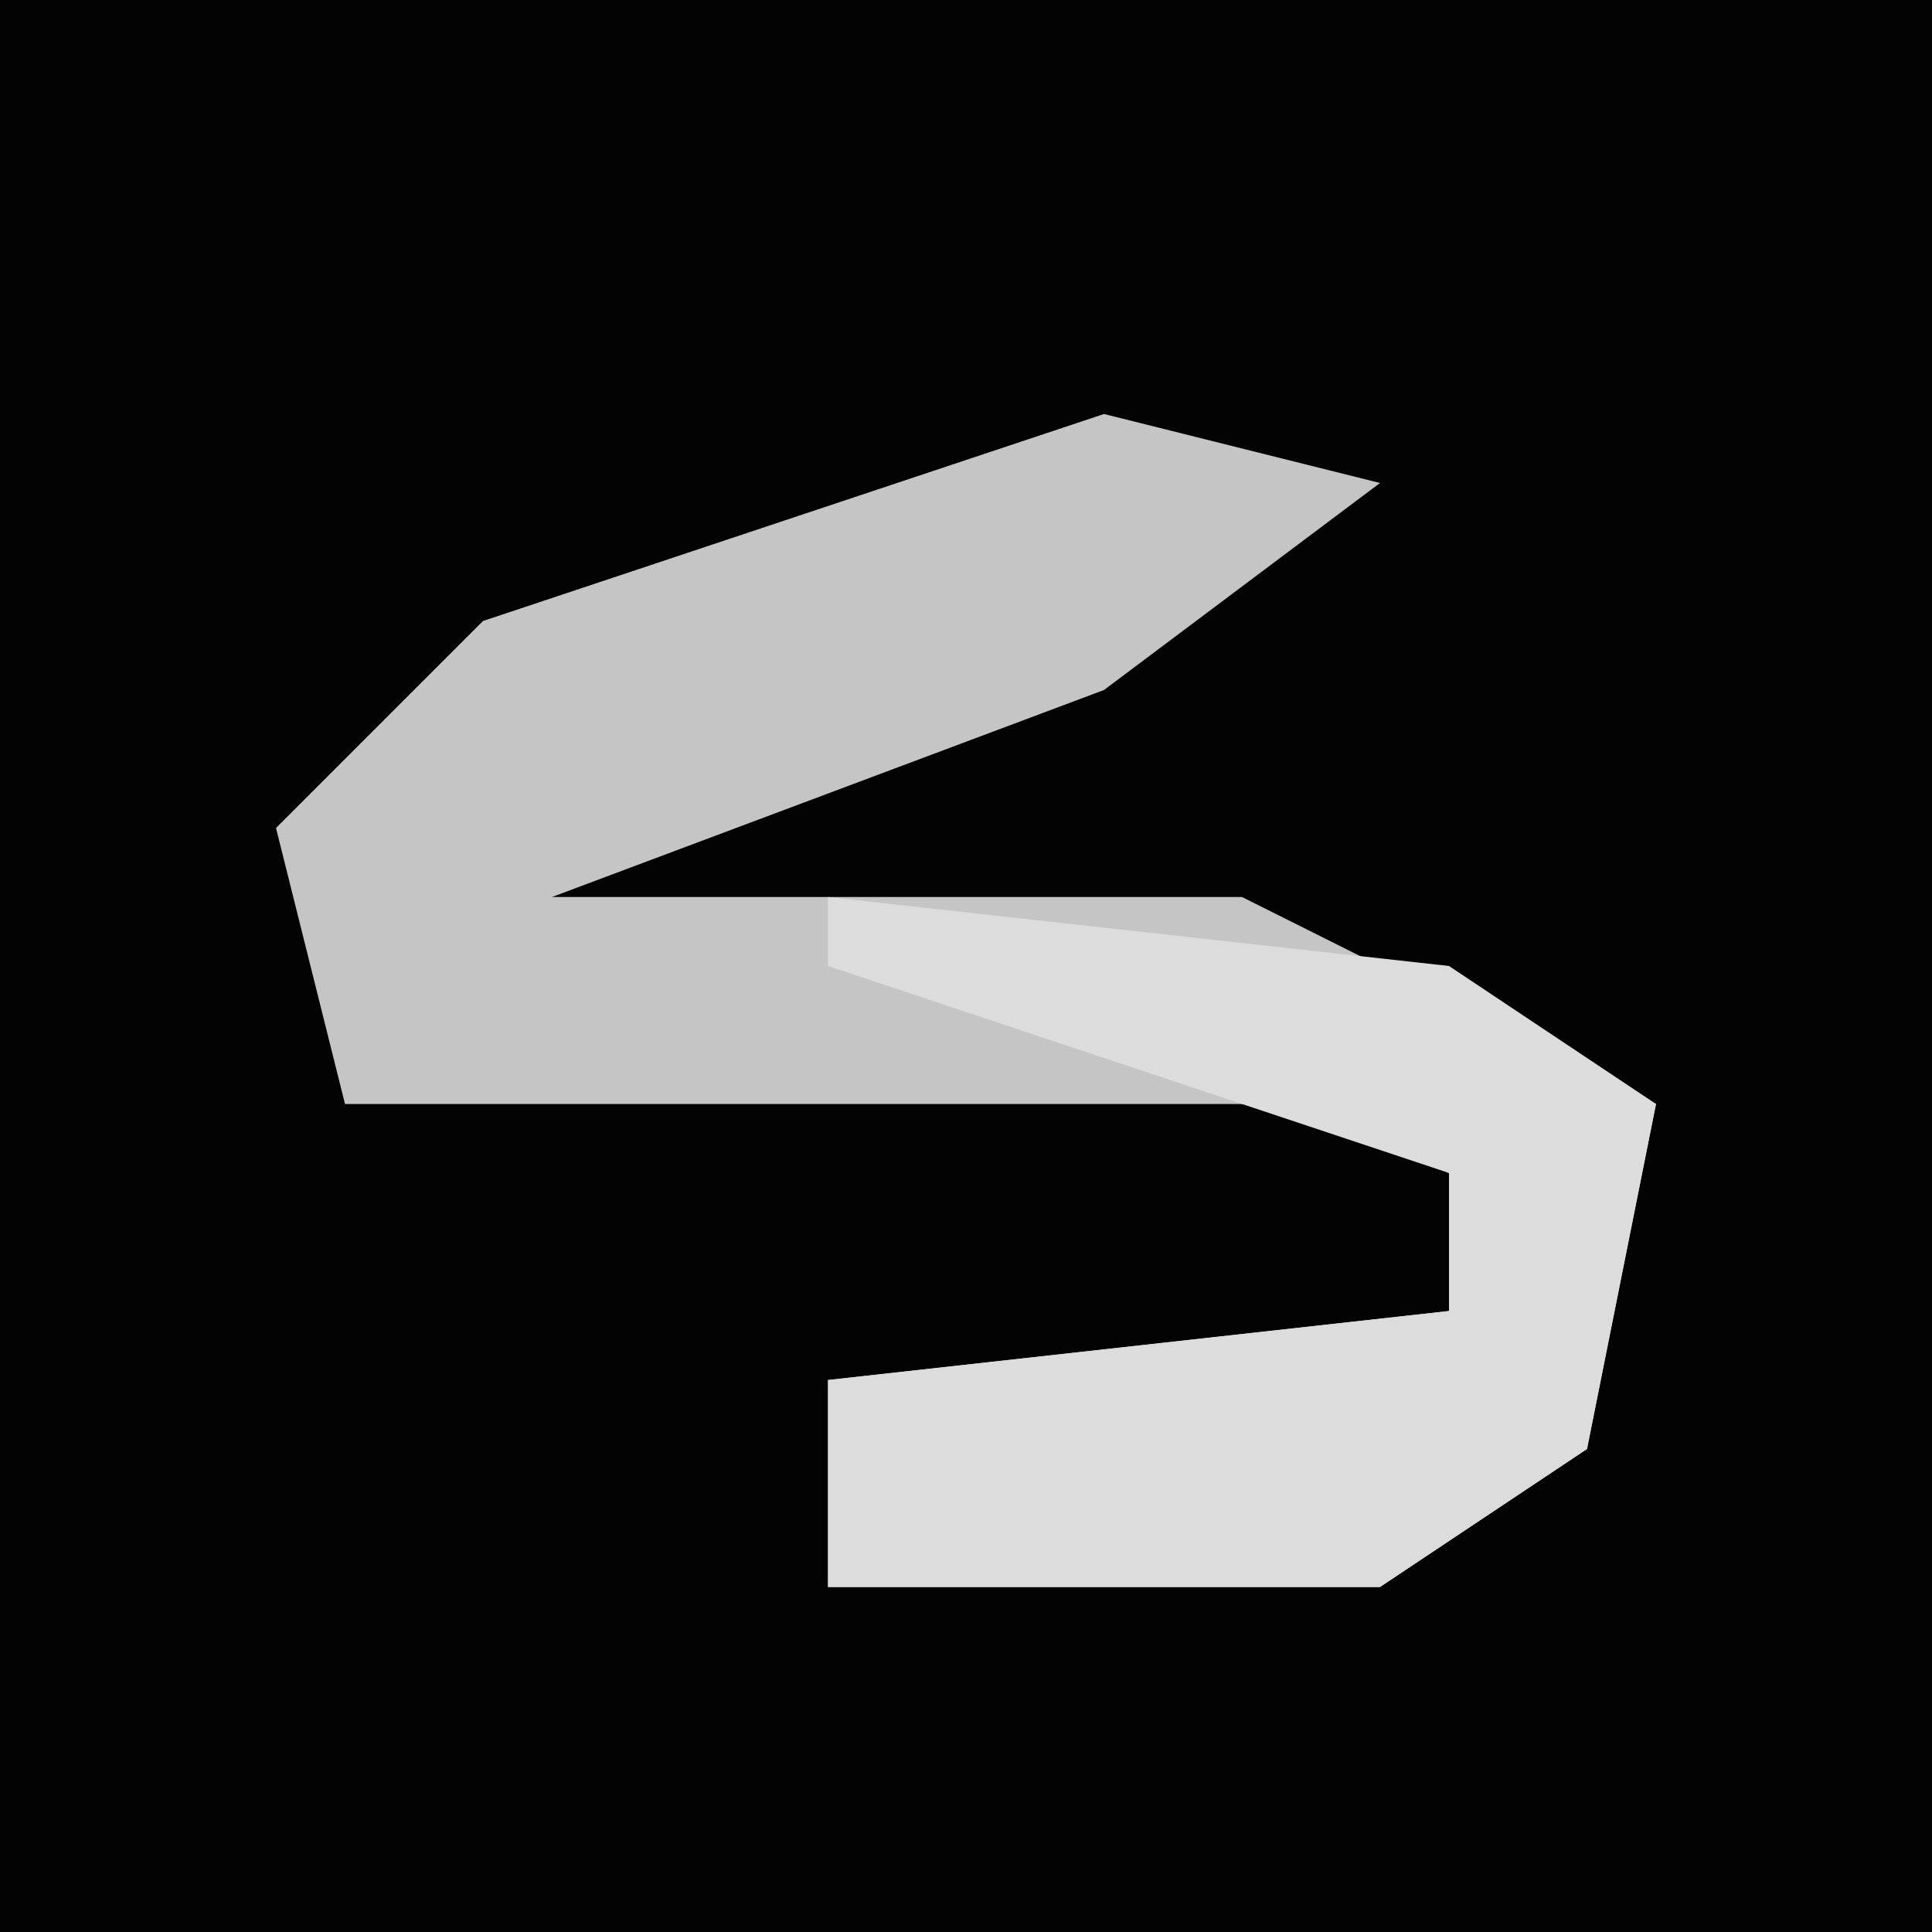 <?xml version="1.0" encoding="UTF-8"?>
<svg version="1.1" xmlns="http://www.w3.org/2000/svg" width="28" height="28">
<path d="M0,0 L28,0 L28,28 L0,28 Z " fill="#030303" transform="translate(0,0)"/>
<path d="M0,0 L4,1 L0,4 L-8,7 L2,7 L8,10 L7,15 L4,17 L-4,17 L-4,14 L5,13 L5,11 L3,10 L-11,10 L-12,6 L-9,3 Z " fill="#C5C5C5" transform="translate(16,6)"/>
<path d="M0,0 L9,1 L12,3 L11,8 L8,10 L0,10 L0,7 L9,6 L9,4 L0,1 Z " fill="#DCDCDC" transform="translate(12,13)"/>
</svg>
